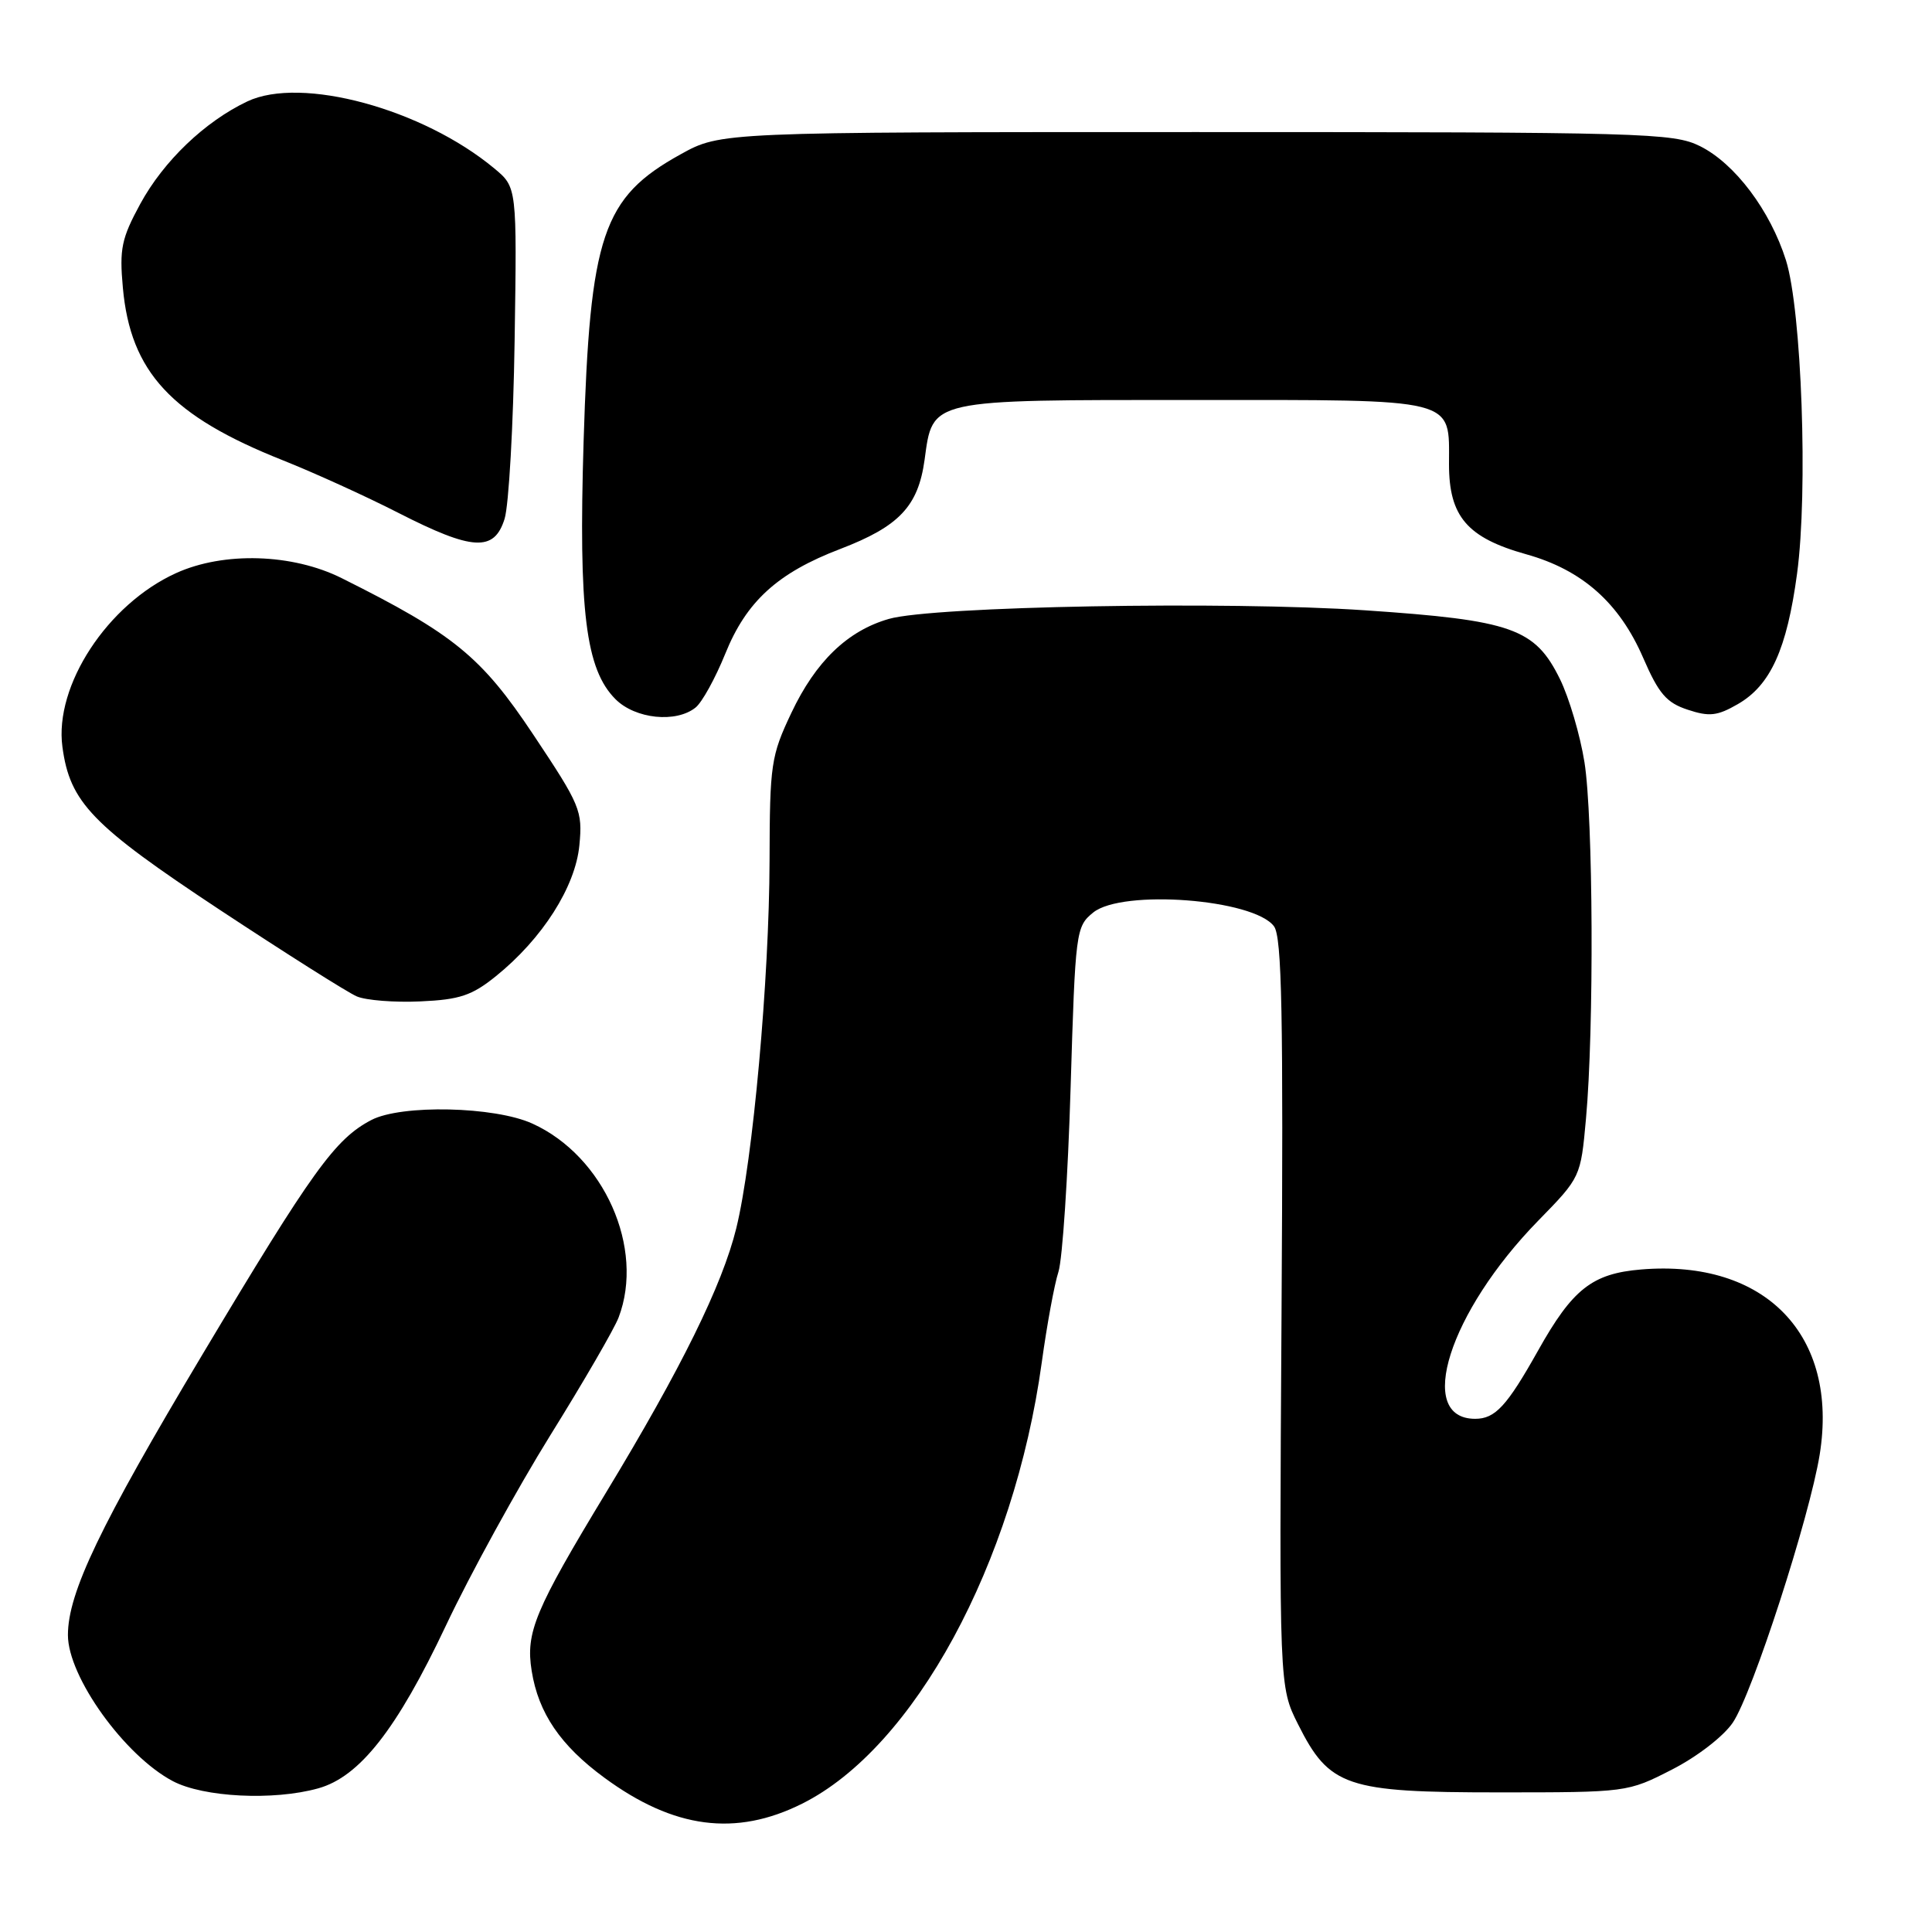 <?xml version="1.0" encoding="UTF-8" standalone="no"?>
<!DOCTYPE svg PUBLIC "-//W3C//DTD SVG 1.1//EN" "http://www.w3.org/Graphics/SVG/1.1/DTD/svg11.dtd" >
<svg xmlns="http://www.w3.org/2000/svg" xmlns:xlink="http://www.w3.org/1999/xlink" version="1.1" viewBox="0 0 256 256">
 <g >
 <path fill="currentColor"
d=" M 106.28 239.00 C 121.13 231.59 134.37 207.19 138.04 180.52 C 138.72 175.58 139.71 170.18 140.25 168.52 C 140.78 166.86 141.51 155.90 141.86 144.16 C 142.49 123.31 142.56 122.78 144.86 120.91 C 148.71 117.80 166.13 119.13 168.81 122.74 C 169.86 124.15 170.06 134.33 169.81 174.00 C 169.50 223.50 169.50 223.50 172.00 228.48 C 176.15 236.75 178.36 237.50 198.57 237.50 C 215.59 237.50 215.66 237.49 221.54 234.48 C 224.89 232.77 228.38 230.07 229.61 228.25 C 232.22 224.38 239.78 201.04 241.12 192.73 C 243.66 176.94 233.93 166.85 217.48 168.21 C 210.97 168.75 208.38 170.79 203.79 178.98 C 199.67 186.32 198.12 188.00 195.47 188.00 C 187.50 188.00 192.01 173.84 203.83 161.74 C 209.44 156.00 209.45 155.98 210.15 148.24 C 211.23 136.41 211.11 108.29 209.95 101.00 C 209.38 97.42 207.92 92.47 206.71 90.00 C 203.40 83.26 200.38 82.19 180.90 80.87 C 162.58 79.63 123.58 80.33 117.78 82.01 C 112.30 83.58 108.08 87.65 104.86 94.46 C 102.16 100.16 102.00 101.26 101.97 114.00 C 101.93 129.75 99.76 153.81 97.56 162.75 C 95.71 170.28 90.27 181.32 80.31 197.76 C 70.86 213.37 69.63 216.31 70.45 221.40 C 71.34 226.99 74.27 231.30 80.10 235.57 C 89.29 242.32 97.49 243.39 106.28 239.00 Z  M 42.15 236.97 C 47.65 235.45 52.58 229.16 59.09 215.39 C 62.28 208.63 68.51 197.29 72.92 190.18 C 77.34 183.08 81.41 176.05 81.97 174.57 C 85.46 165.39 80.04 153.19 70.54 148.88 C 65.53 146.60 53.18 146.33 49.20 148.41 C 44.40 150.92 41.40 155.09 26.81 179.50 C 13.26 202.17 9.00 211.05 9.00 216.65 C 9.00 222.18 16.50 232.63 22.90 236.01 C 26.96 238.15 36.23 238.62 42.15 236.97 Z  M 65.71 129.35 C 71.87 124.38 76.24 117.52 76.77 112.01 C 77.21 107.43 76.91 106.71 70.67 97.35 C 63.78 87.00 60.13 84.02 45.28 76.61 C 38.76 73.35 29.65 73.07 23.33 75.94 C 14.23 80.07 7.18 90.85 8.27 98.96 C 9.26 106.33 12.16 109.34 29.11 120.55 C 37.89 126.34 46.06 131.51 47.28 132.03 C 48.50 132.55 52.30 132.85 55.71 132.69 C 60.91 132.46 62.54 131.91 65.71 129.35 Z  M 92.17 93.75 C 93.03 93.06 94.79 89.86 96.10 86.63 C 98.90 79.68 103.04 75.91 111.34 72.74 C 119.14 69.75 121.66 67.09 122.51 60.94 C 123.62 52.83 122.88 53.00 158.15 53.00 C 193.42 53.00 192.00 52.64 192.00 61.52 C 192.00 68.45 194.42 71.26 202.25 73.45 C 209.65 75.52 214.57 79.88 217.73 87.17 C 219.79 91.92 220.82 93.12 223.63 94.04 C 226.49 94.99 227.55 94.87 230.27 93.30 C 234.60 90.81 236.77 86.03 238.12 76.01 C 239.59 65.11 238.73 41.12 236.65 34.49 C 234.56 27.88 229.88 21.66 225.25 19.36 C 221.71 17.61 217.94 17.50 158.50 17.50 C 95.50 17.50 95.50 17.50 90.18 20.45 C 79.84 26.17 78.17 31.14 77.33 58.50 C 76.65 81.00 77.60 88.69 81.56 92.65 C 84.18 95.27 89.59 95.83 92.17 93.75 Z  M 66.86 68.75 C 67.42 66.96 68.02 56.35 68.19 45.16 C 68.50 24.81 68.50 24.81 65.50 22.32 C 56.01 14.42 39.91 10.05 32.77 13.44 C 27.14 16.11 21.68 21.34 18.59 27.01 C 16.10 31.59 15.81 32.98 16.28 38.12 C 17.29 49.30 22.69 55.12 37.50 61.00 C 41.64 62.65 48.51 65.77 52.77 67.95 C 62.62 72.98 65.49 73.15 66.86 68.75 Z "/>
</g>
</svg>